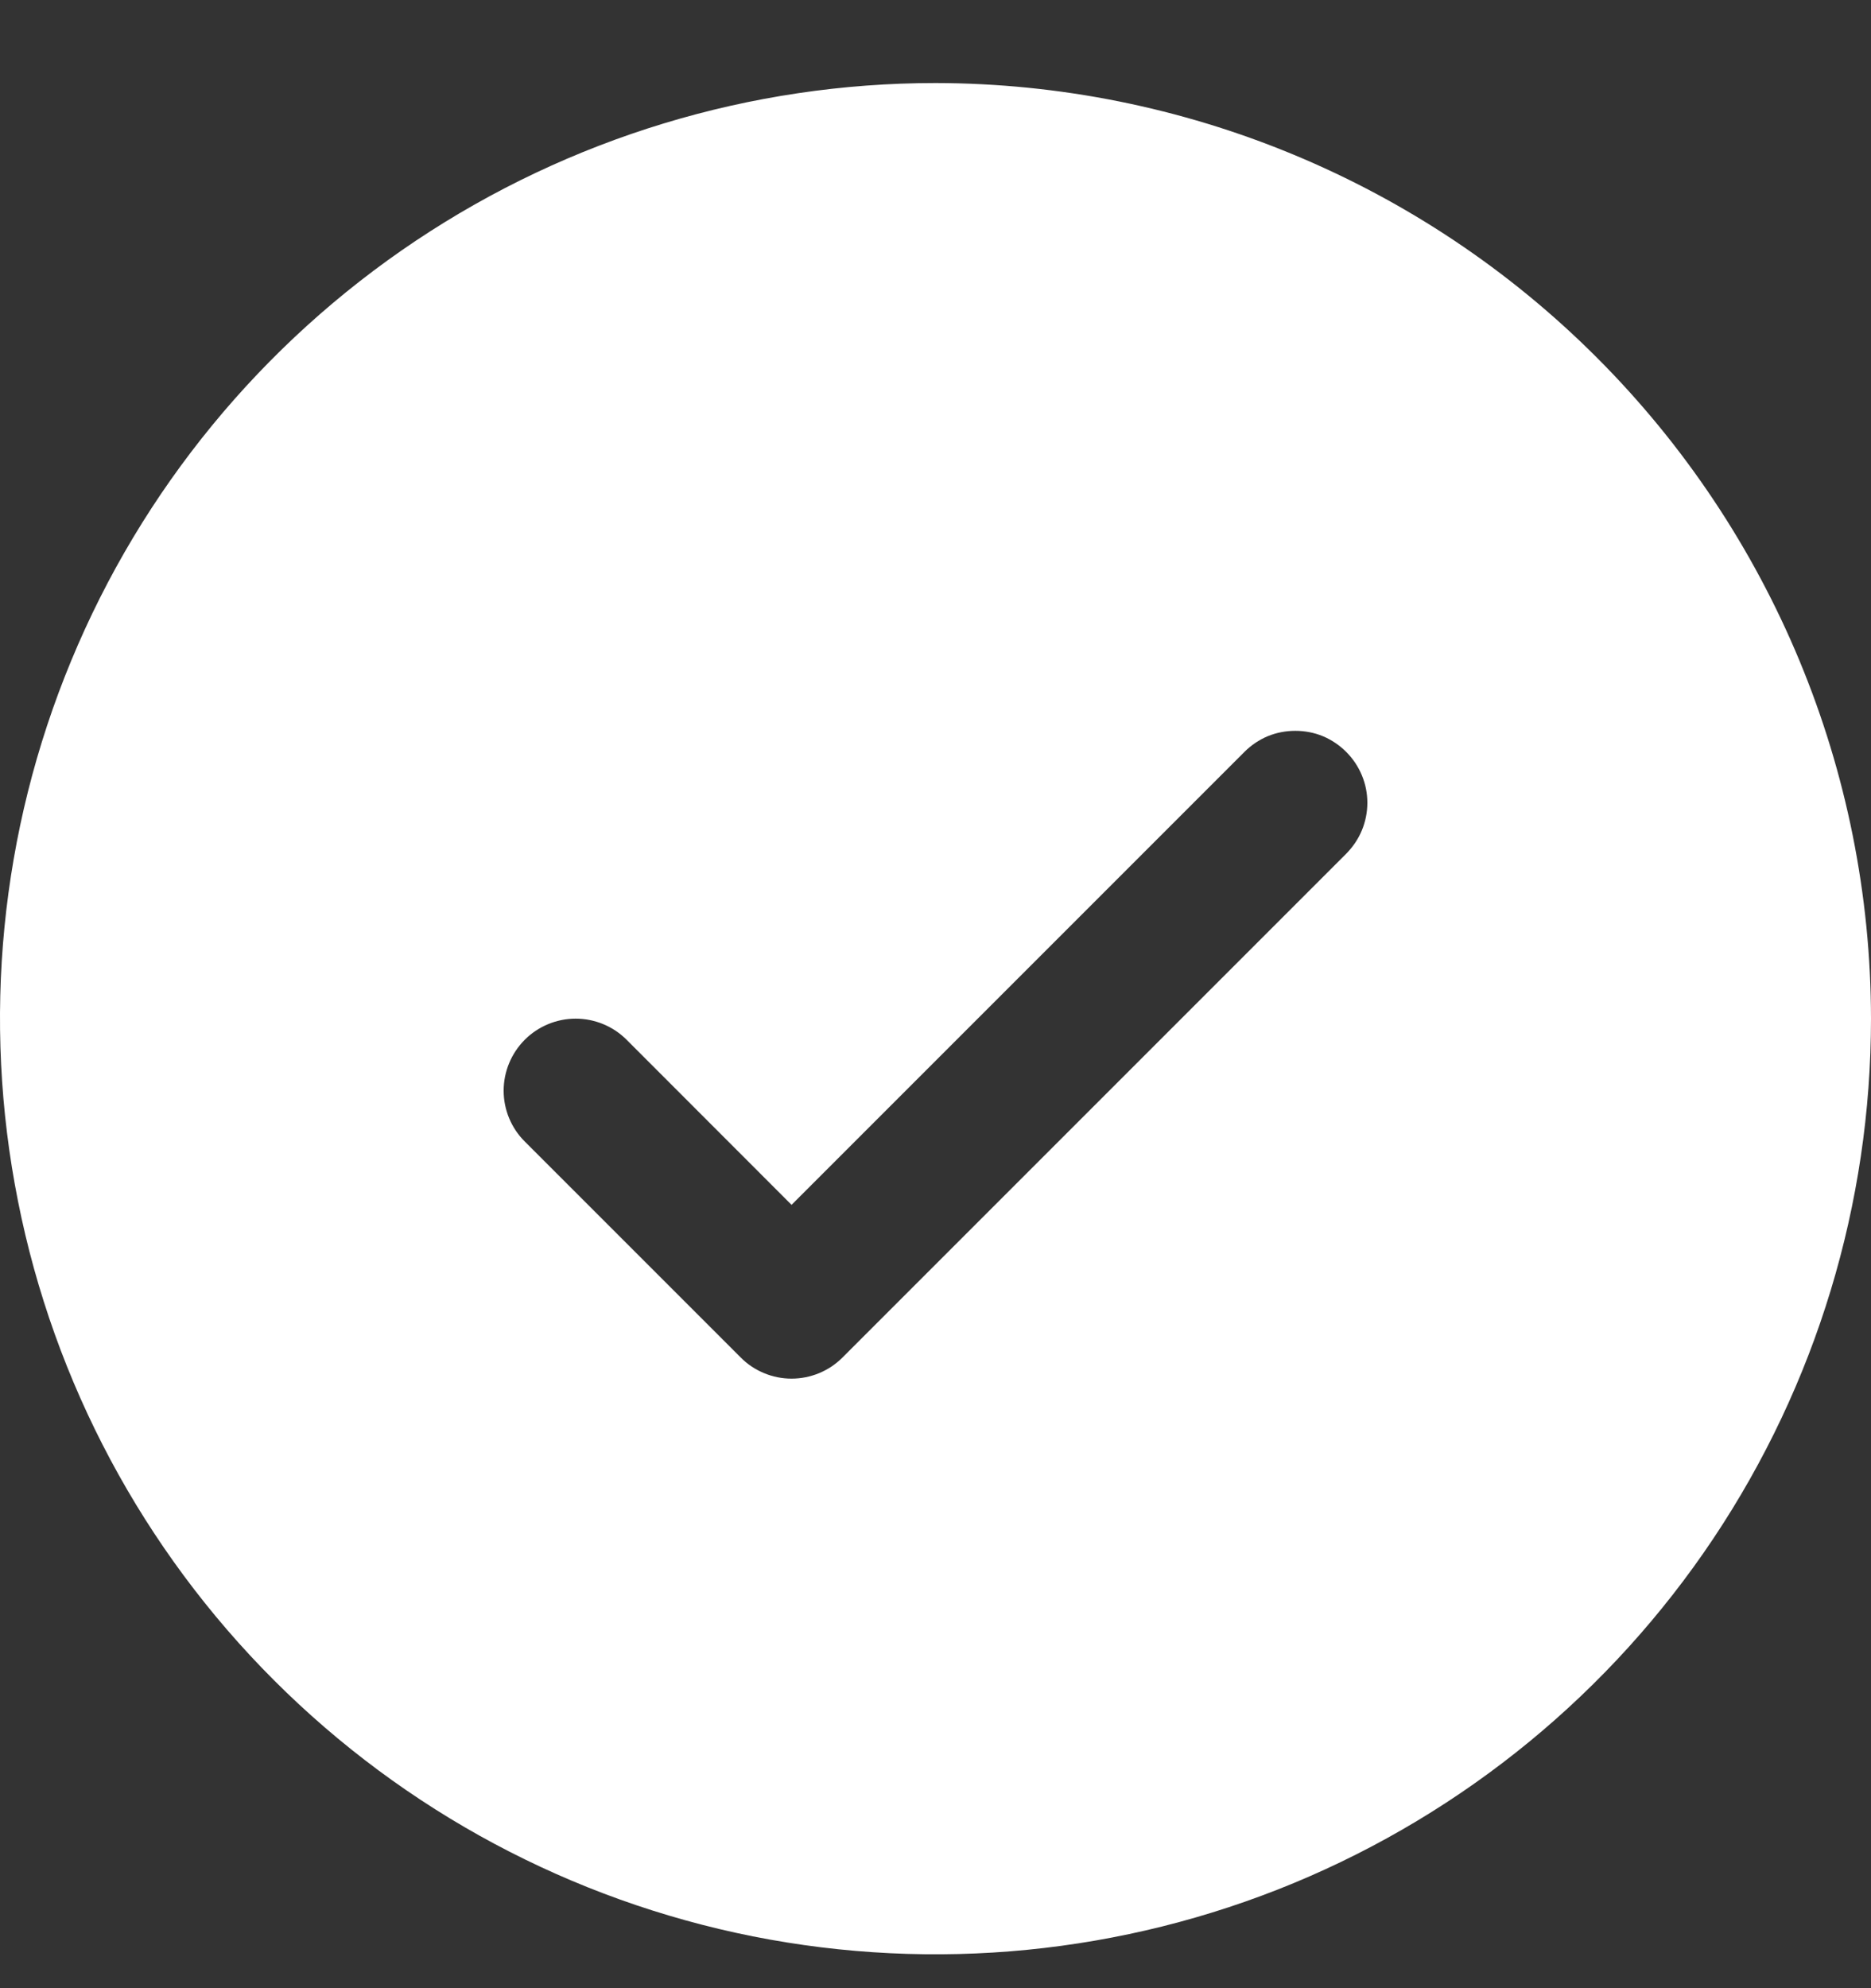 <svg width="16" height="17" viewBox="0 0 16 17" fill="none" xmlns="http://www.w3.org/2000/svg">
<rect x="0" y="0" width="16" height="17" fill="#333333" stroke="none"/>
<path d="M8 0.71C6.418 0.71 4.871 1.18 3.555 2.059C2.24 2.938 1.214 4.187 0.609 5.649C0.003 7.111 -0.155 8.719 0.154 10.271C0.462 11.823 1.224 13.248 2.343 14.367C3.462 15.486 4.887 16.248 6.439 16.557C7.991 16.865 9.6 16.707 11.062 16.102C12.523 15.496 13.773 14.471 14.652 13.155C15.531 11.839 16 10.293 16 8.71C15.998 6.589 15.154 4.556 13.654 3.056C12.155 1.556 10.121 0.713 8 0.71ZM11.512 7.3L7.205 11.607C7.147 11.665 7.08 11.71 7.005 11.741C6.93 11.772 6.85 11.788 6.769 11.788C6.688 11.788 6.608 11.772 6.534 11.741C6.459 11.71 6.391 11.665 6.334 11.607L4.488 9.761C4.372 9.646 4.307 9.489 4.307 9.326C4.307 9.163 4.372 9.006 4.488 8.89C4.603 8.775 4.76 8.71 4.923 8.71C5.086 8.71 5.243 8.775 5.358 8.89L6.769 10.302L10.642 6.429C10.699 6.372 10.767 6.326 10.841 6.295C10.916 6.264 10.996 6.249 11.077 6.249C11.158 6.249 11.238 6.264 11.313 6.295C11.387 6.326 11.455 6.372 11.512 6.429C11.569 6.486 11.615 6.554 11.646 6.629C11.677 6.703 11.693 6.783 11.693 6.864C11.693 6.945 11.677 7.025 11.646 7.1C11.615 7.175 11.569 7.242 11.512 7.3Z" fill="white"/>
</svg>
